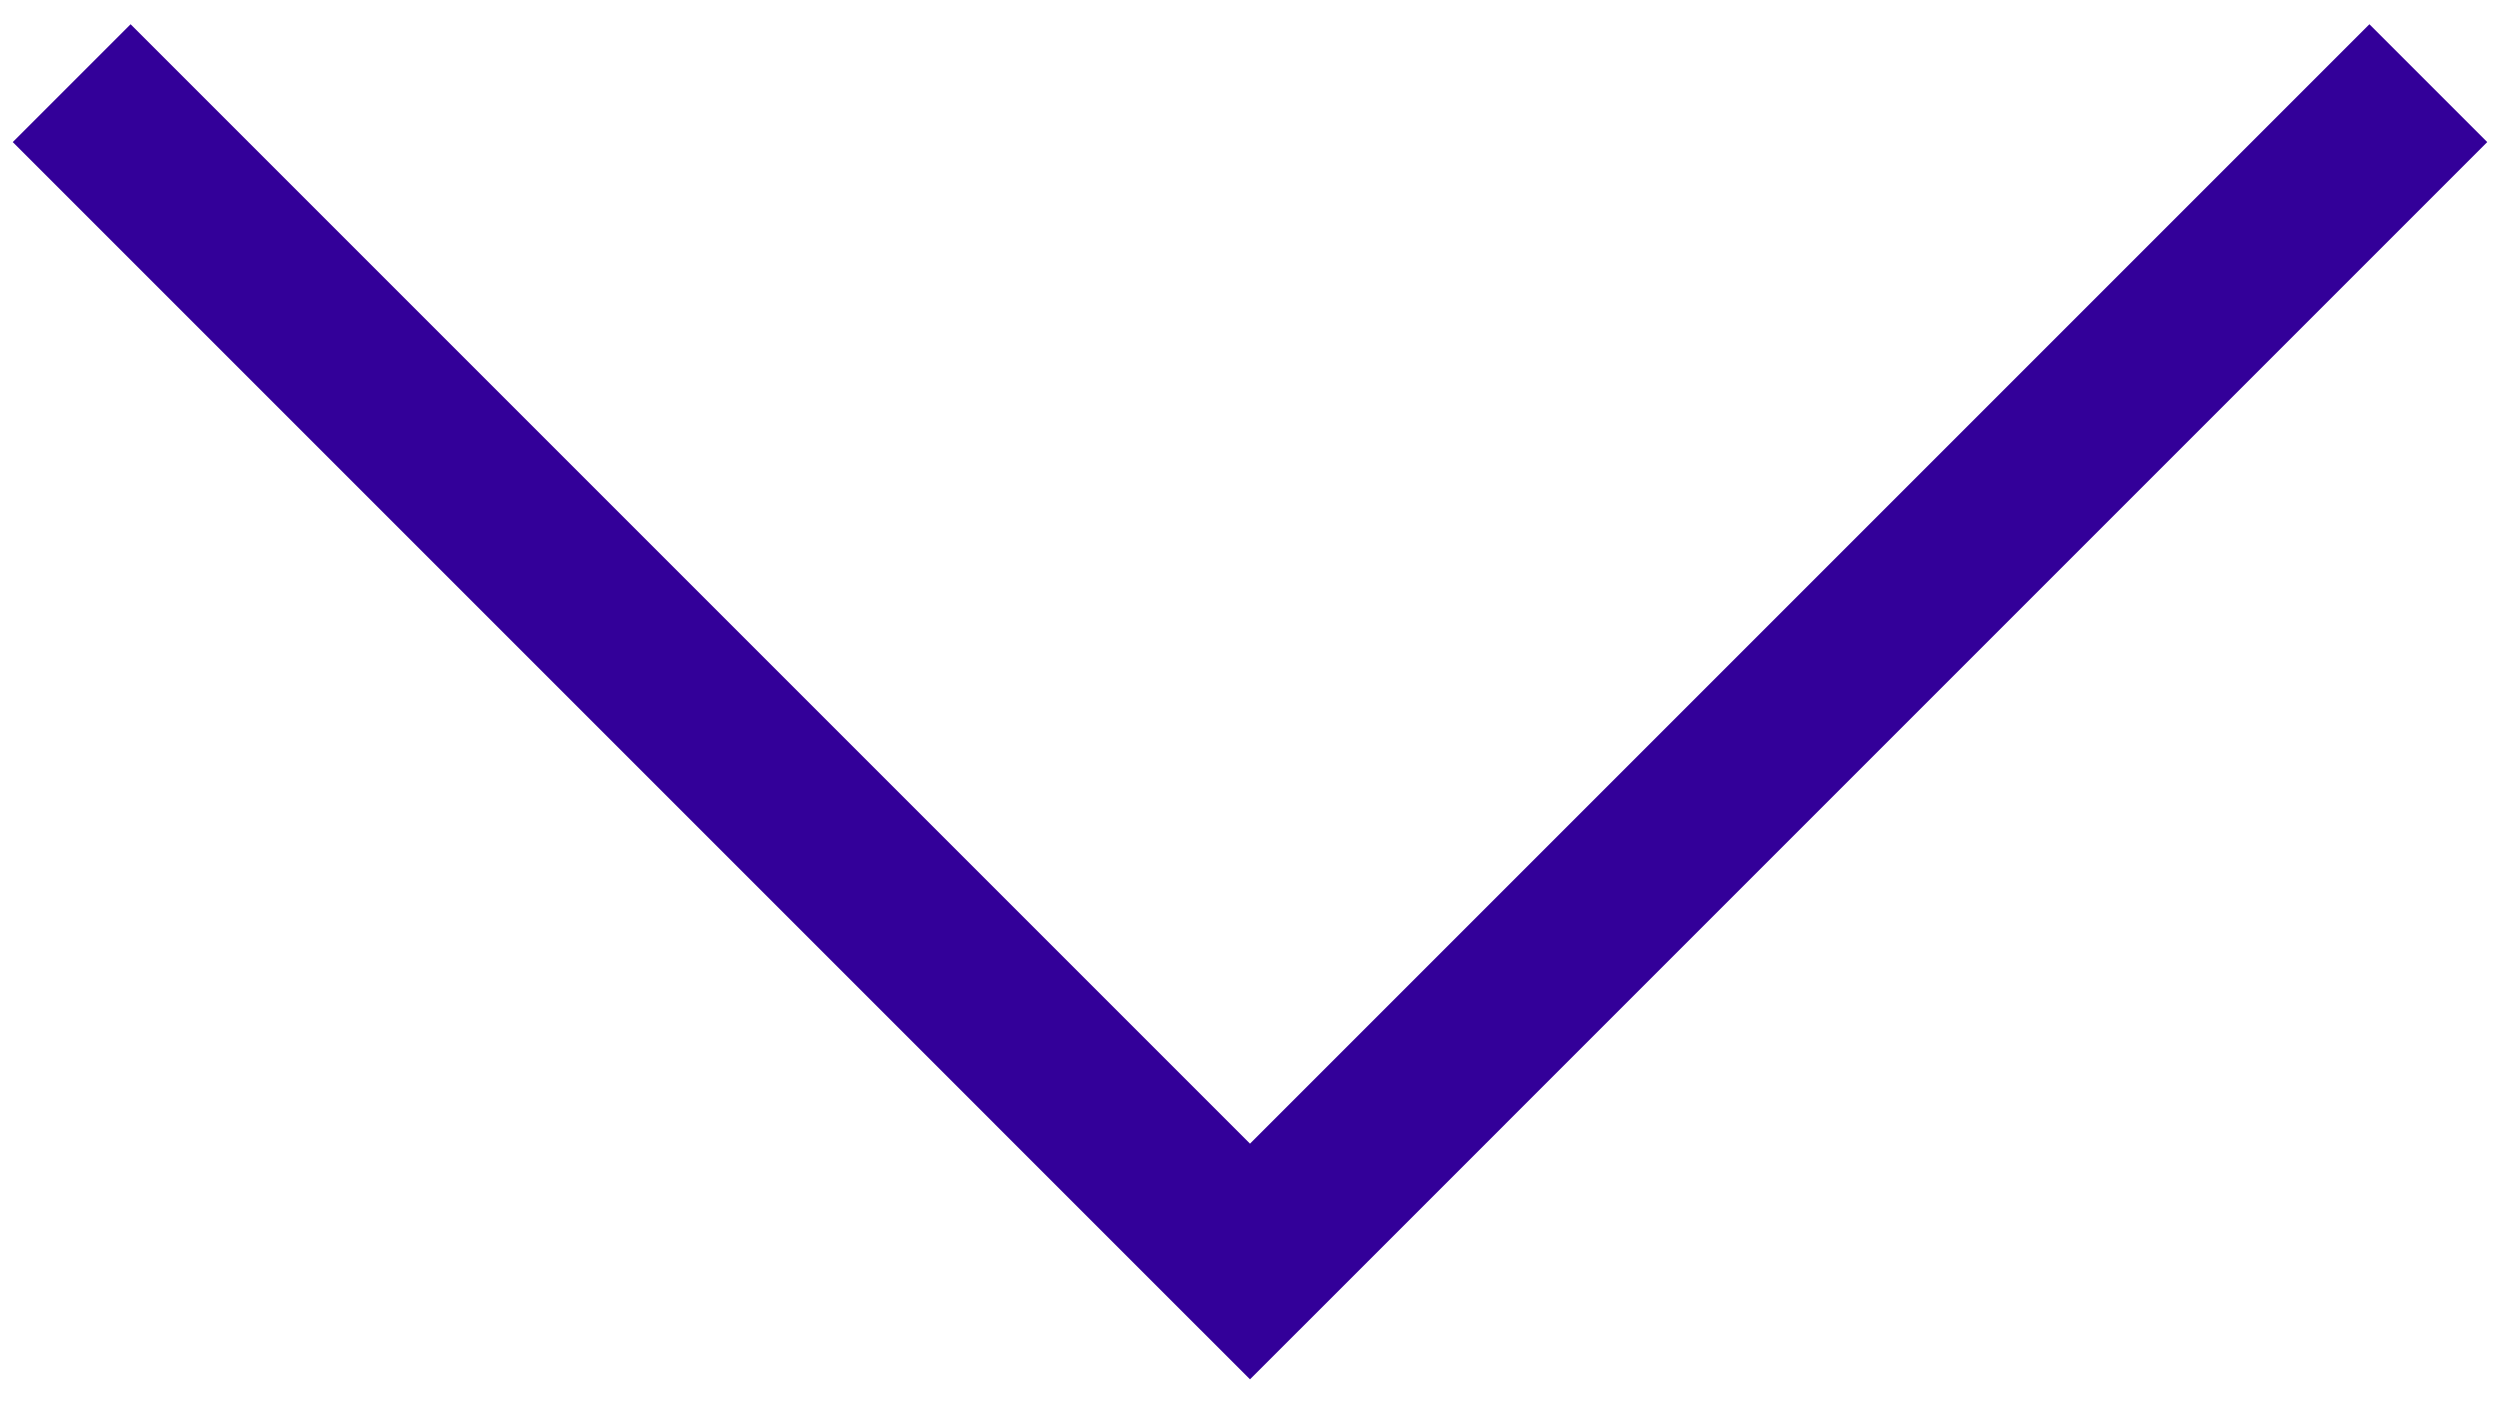 <svg width="30" height="17" viewBox="0 0 30 17" version="1.1" xmlns="http://www.w3.org/2000/svg" xmlns:xlink="http://www.w3.org/1999/xlink">
<title>Path 3 Copy 2</title>
<desc>Created using Figma</desc>
<g id="Canvas" transform="translate(-18624 808)">
<g id="Path 3 Copy 2">
<use xlink:href="#path0_stroke" transform="matrix(0.707 0.707 -0.707 0.707 18639 -821.142)" fill="#330099"/>
</g>
</g>
<defs>
<path id="path0_stroke" d="M 20 20L 20 21L 21 21L 21 20L 20 20ZM 0 21L 20 21L 20 19L 0 19L 0 21ZM 21 20L 21 0L 19 0L 19 20L 21 20Z"/>
</defs>
</svg>
